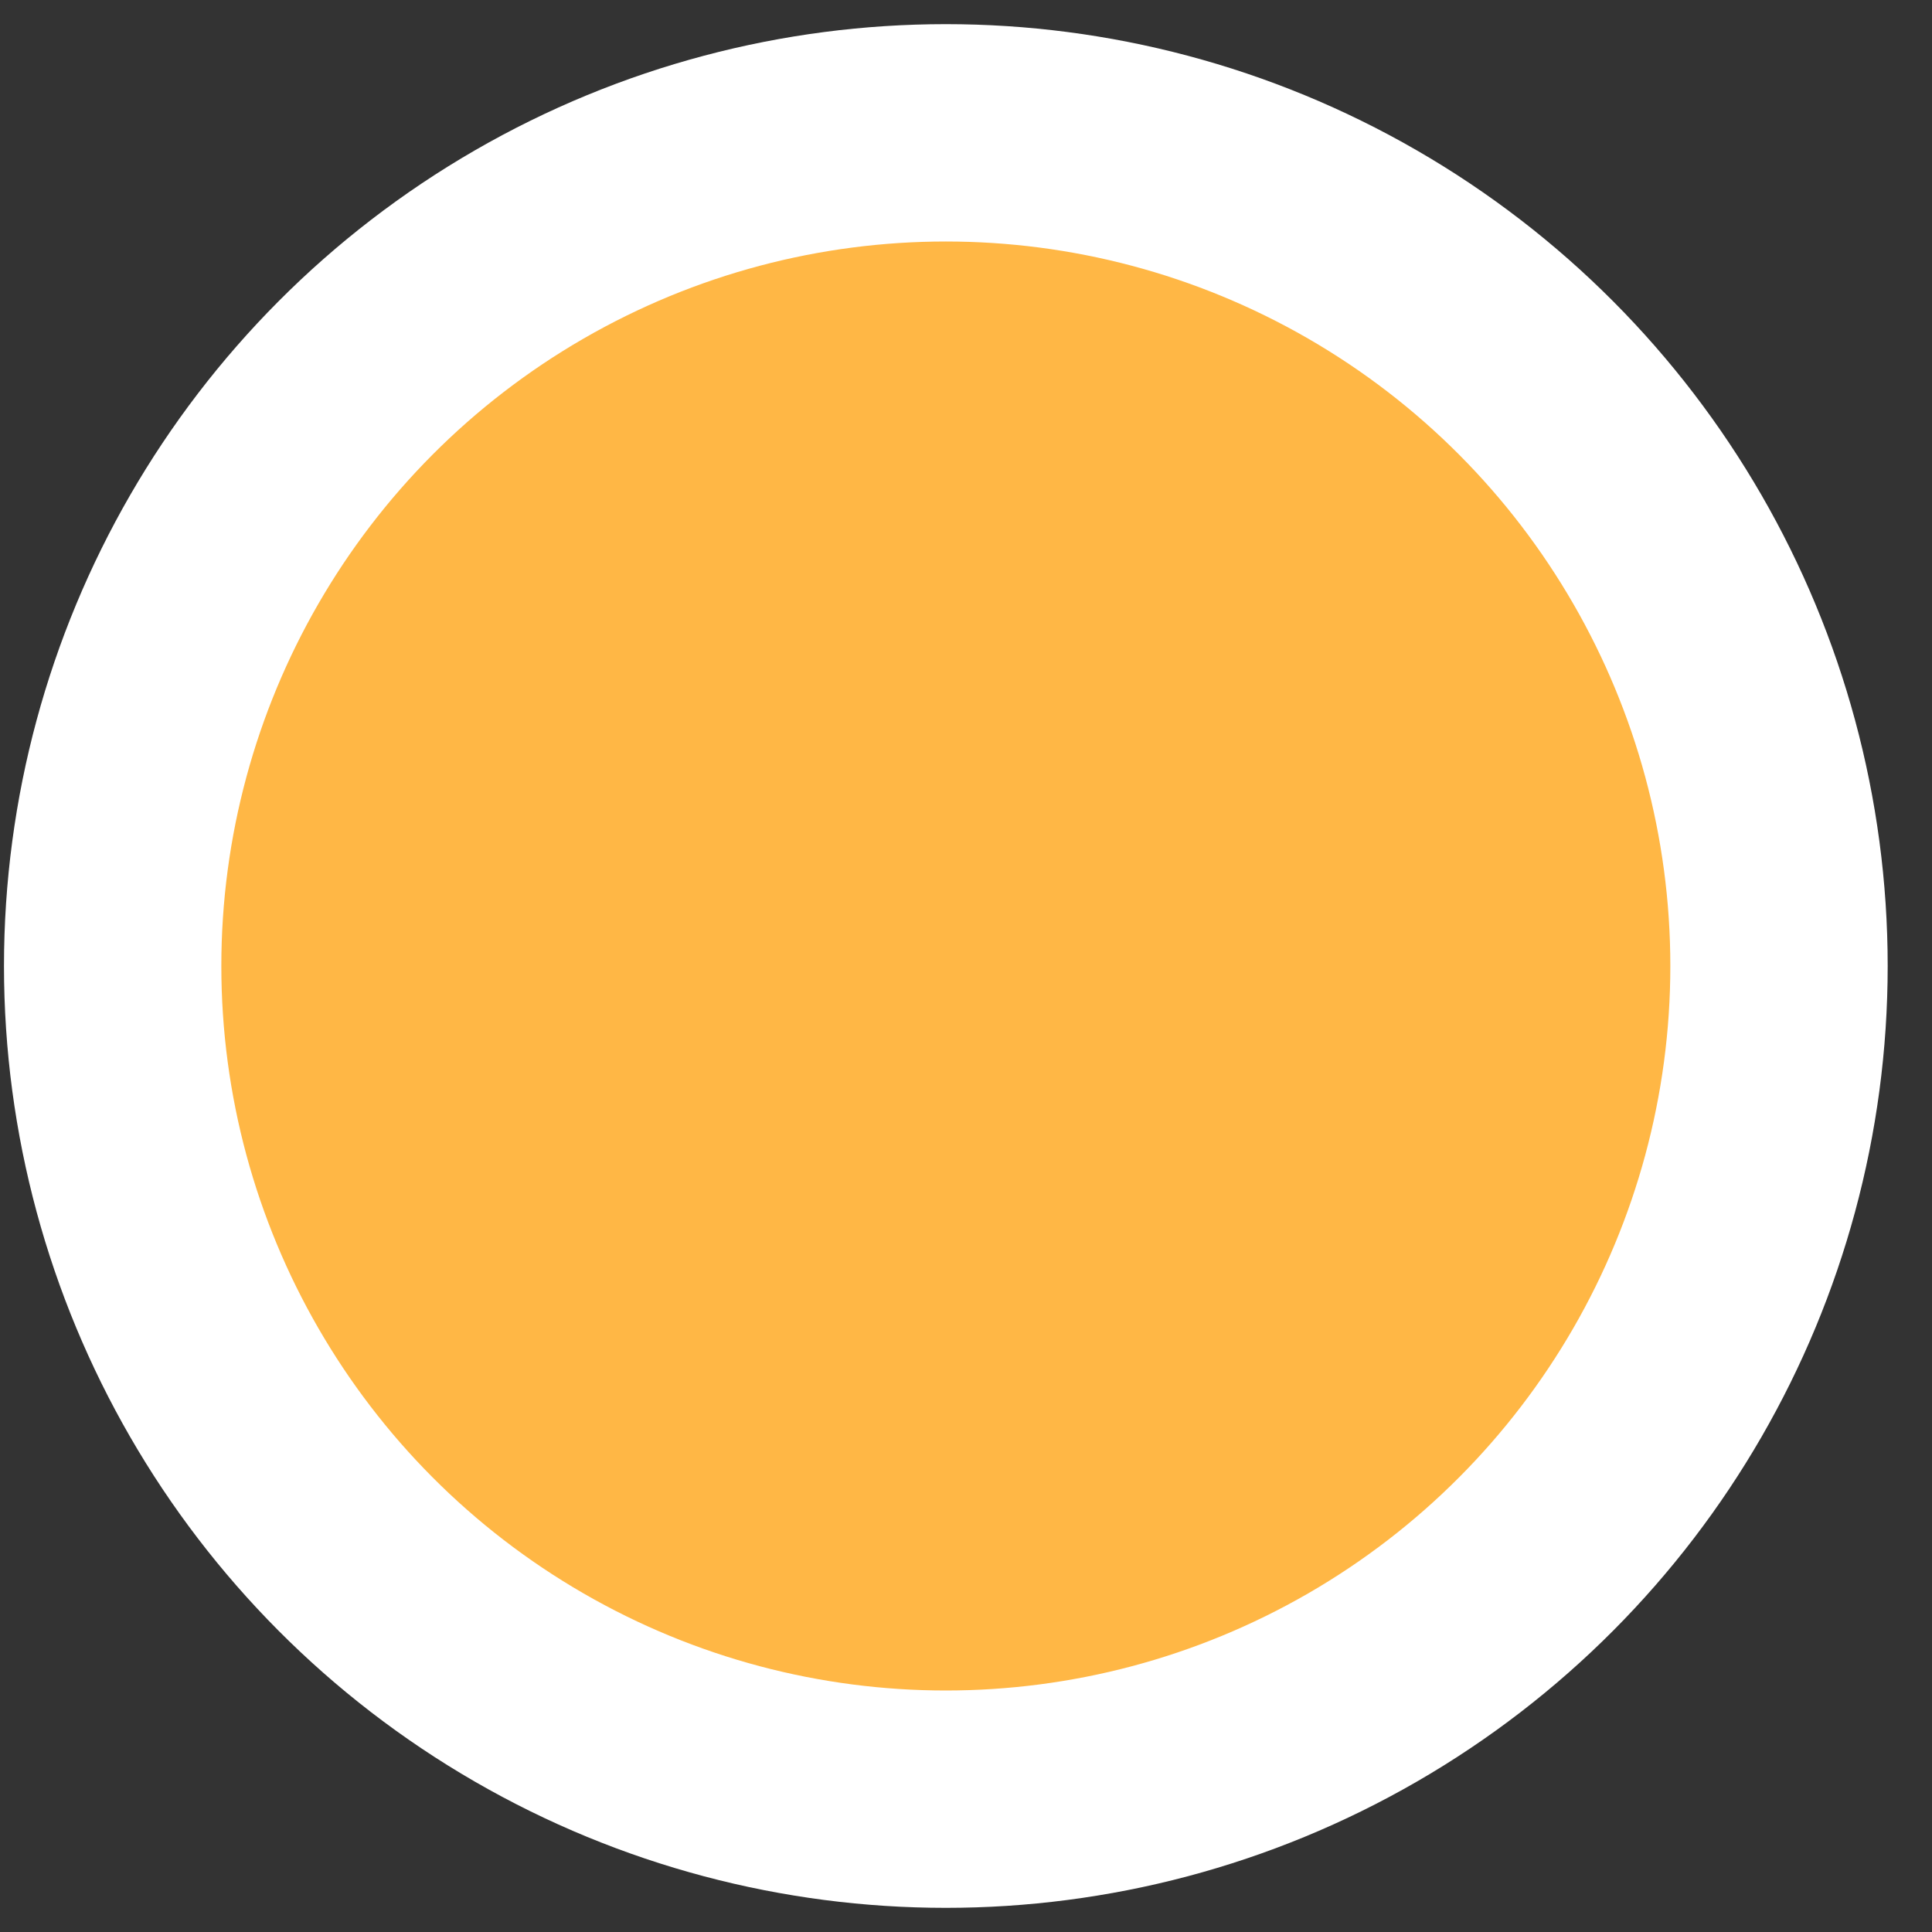 <svg width="16" height="16" viewBox="0 0 16 16" fill="none" xmlns="http://www.w3.org/2000/svg">
<rect x="0" y="0" width="16" height="16" fill="#333333" stroke="none"/>
<circle cx="7.833" cy="8" r="6.9" fill="#FFB745" stroke="white" stroke-width="1.8"/>
</svg>
